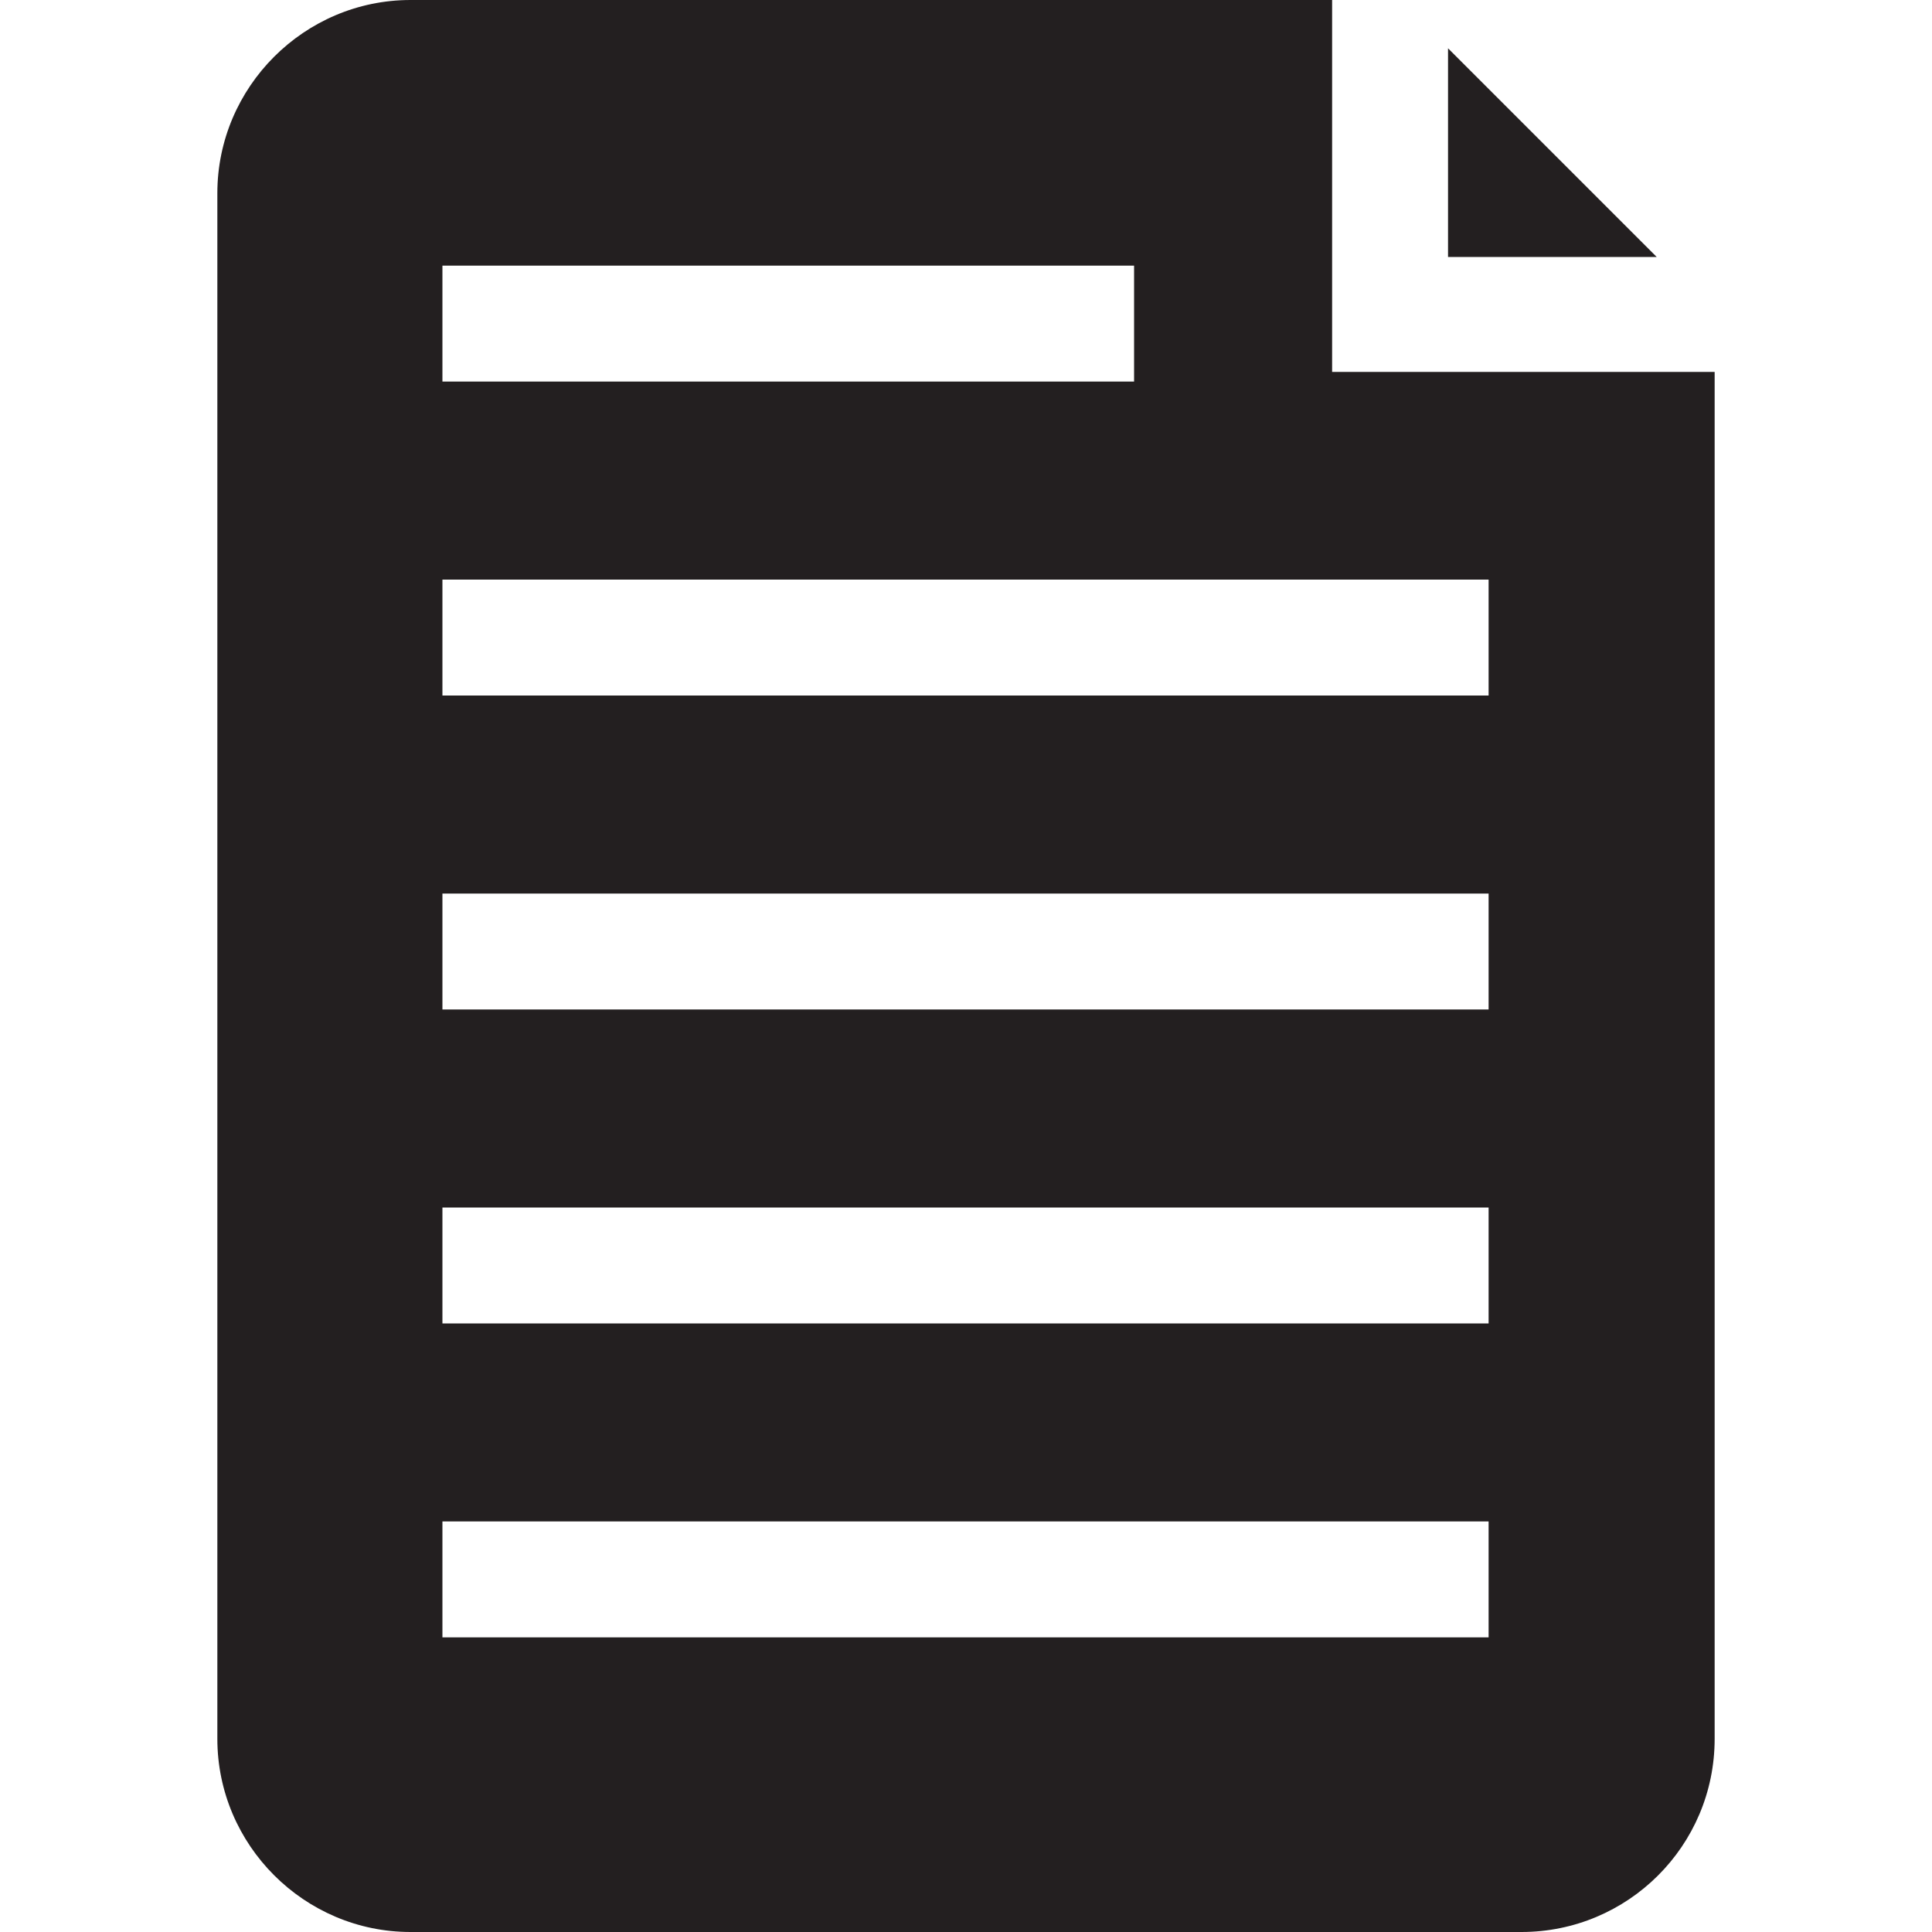 <?xml version="1.0" encoding="utf-8"?>
<!-- Generator: Adobe Illustrator 18.1.1, SVG Export Plug-In . SVG Version: 6.00 Build 0)  -->
<svg version="1.1" id="Layer_1" xmlns="http://www.w3.org/2000/svg" xmlns:xlink="http://www.w3.org/1999/xlink" x="0px" y="0px"
	 viewBox="0 0 200 200" enable-background="new 0 0 200 200" xml:space="preserve">
<path fill="#231F20" d="M137.9,38.5V0H42.5c-11,0-20,9-20,20v160c0,11,9,20,20,20h115c11,0,20-8.9,20-20V38.5H137.9z M45.8,27.5
	h71.6v12H45.8V27.5z M154.2,169.5H45.8v-12h108.3V169.5z M154.2,137H45.8v-12h108.3V137z M154.2,104.5H45.8v-12h108.3V104.5z
	 M154.2,72H45.8V60h108.3V72z M149.9,5v21.6h21.6L149.9,5z"/>
</svg>
